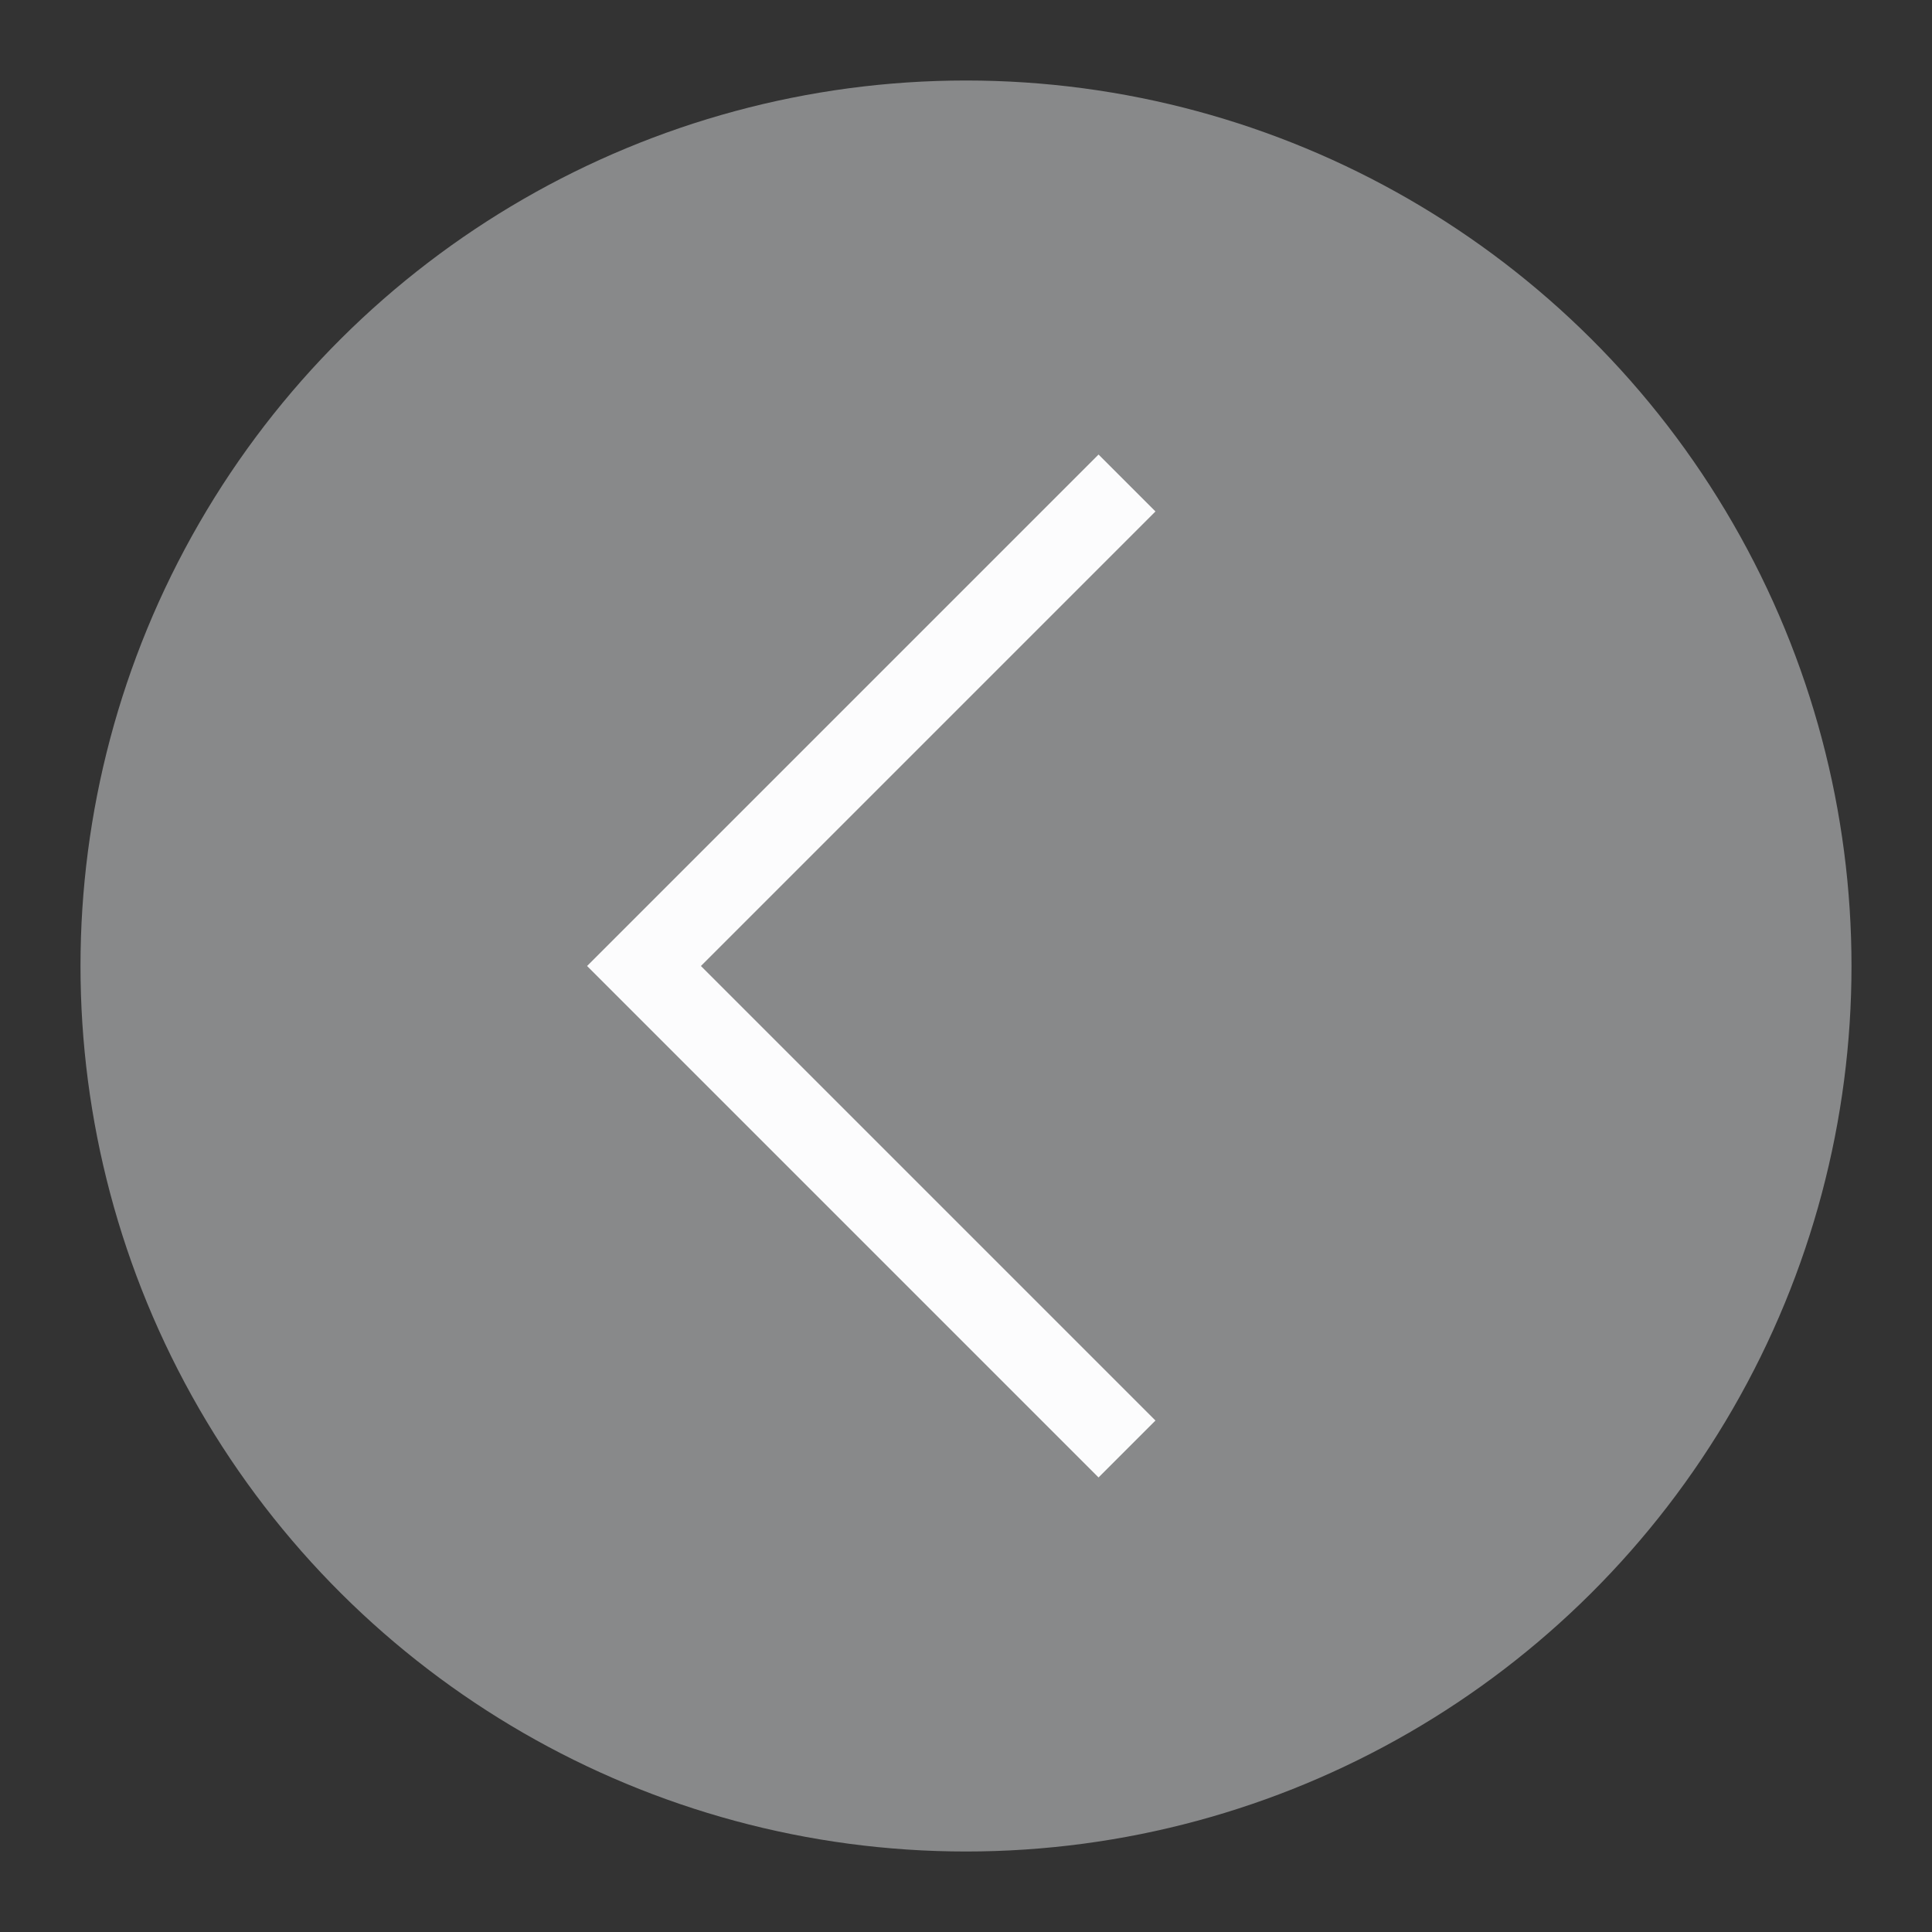 <svg width="24" height="24" viewBox="0 0 24 24" fill="none" xmlns="http://www.w3.org/2000/svg">
<rect x="0" y="0" width="24" height="24" fill="#333333" stroke="none"/>
<circle cx="12" cy="12" r="11" transform="rotate(90 12 12)" fill="#88898A"/>
<path d="M14 18L8 12L14 6" stroke="#FCFCFD"/>
</svg>
